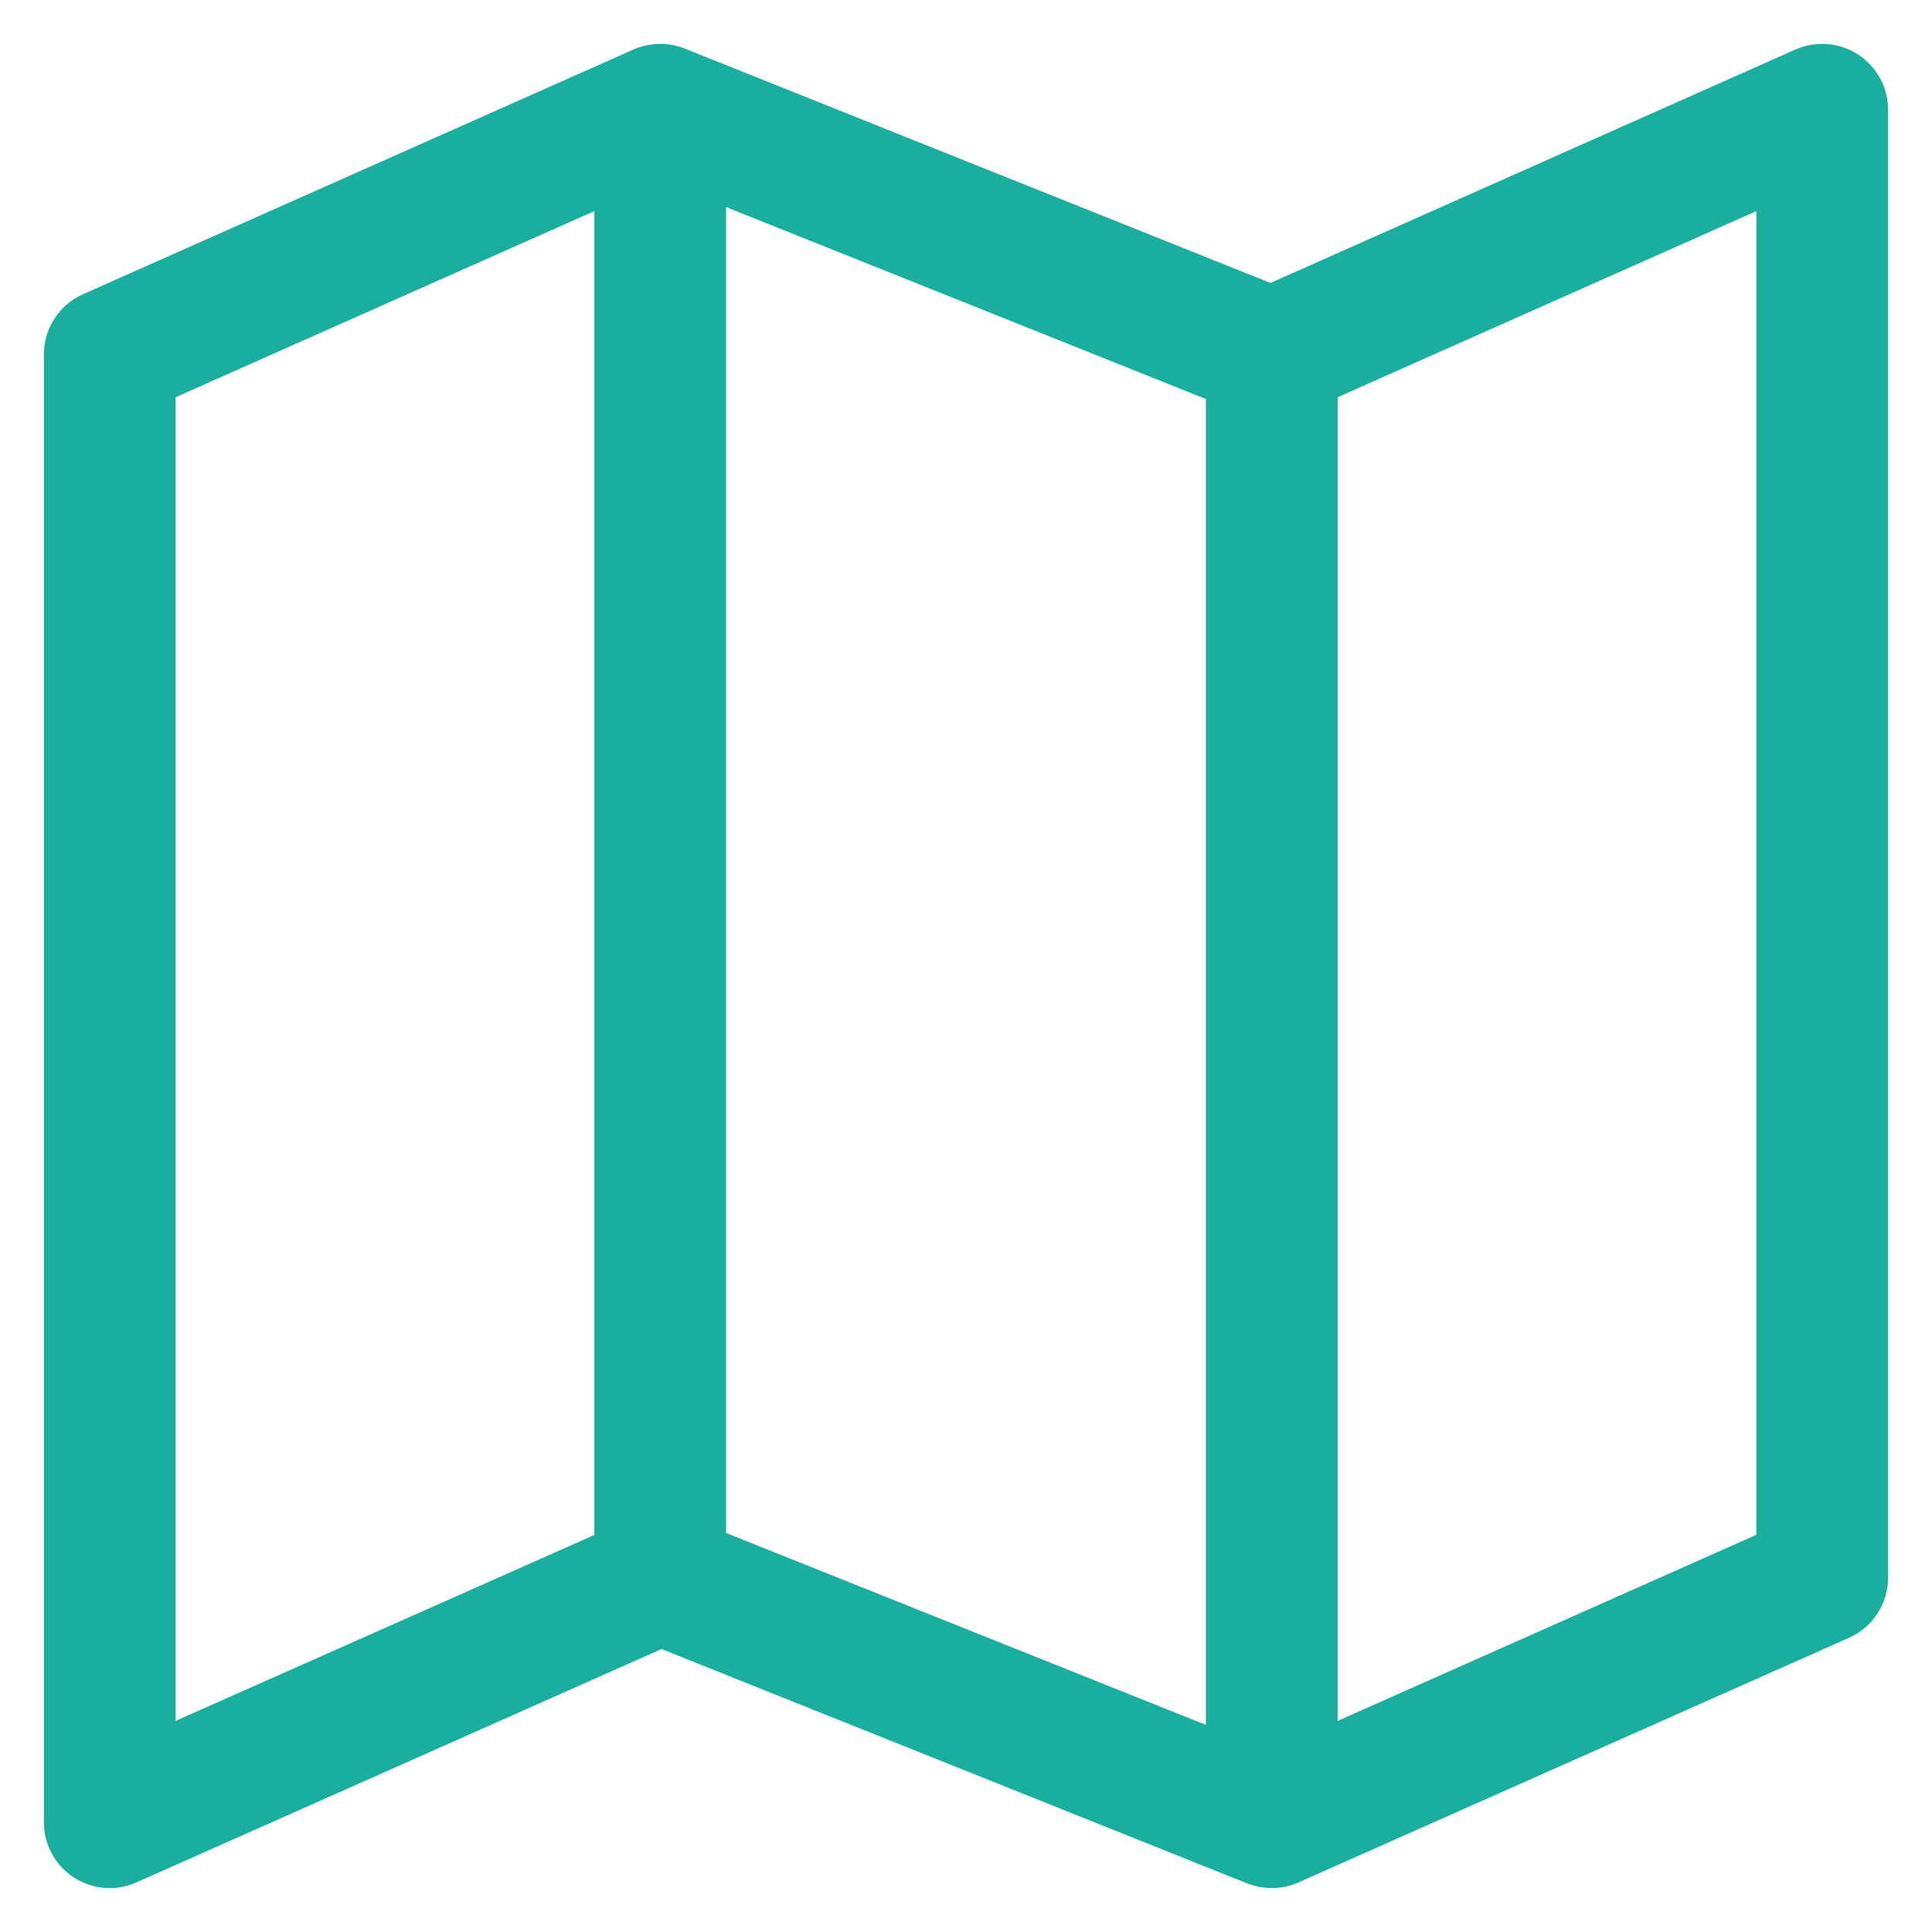 <svg width="22" height="22" viewBox="0 0 22 22" fill="none" xmlns="http://www.w3.org/2000/svg">
<path d="M21.159 0.621C21.054 0.553 20.934 0.512 20.809 0.502C20.685 0.492 20.56 0.514 20.445 0.564L14.467 3.222L7.797 0.553C7.704 0.516 7.604 0.498 7.504 0.5C7.404 0.502 7.305 0.524 7.213 0.564L0.946 3.35C0.813 3.409 0.7 3.505 0.621 3.627C0.542 3.748 0.5 3.89 0.5 4.035V20.75C0.5 20.875 0.531 20.998 0.591 21.108C0.65 21.218 0.736 21.311 0.841 21.379C0.946 21.447 1.066 21.488 1.191 21.498C1.315 21.508 1.44 21.486 1.554 21.435L7.533 18.778L14.203 21.447C14.296 21.483 14.396 21.501 14.496 21.5C14.596 21.498 14.695 21.476 14.787 21.435L21.055 18.65C21.187 18.591 21.3 18.495 21.379 18.373C21.458 18.252 21.5 18.11 21.5 17.964V1.25C21.5 1.125 21.469 1.002 21.409 0.892C21.349 0.783 21.264 0.689 21.159 0.621ZM8.268 2.358L13.732 4.544V19.642L8.268 17.456V2.358ZM2 4.523L6.768 2.404V17.479L2 19.596V4.523ZM20 17.477L15.232 19.596V4.523L20 2.404V17.477Z" fill="#19AE9D"/>
</svg>
